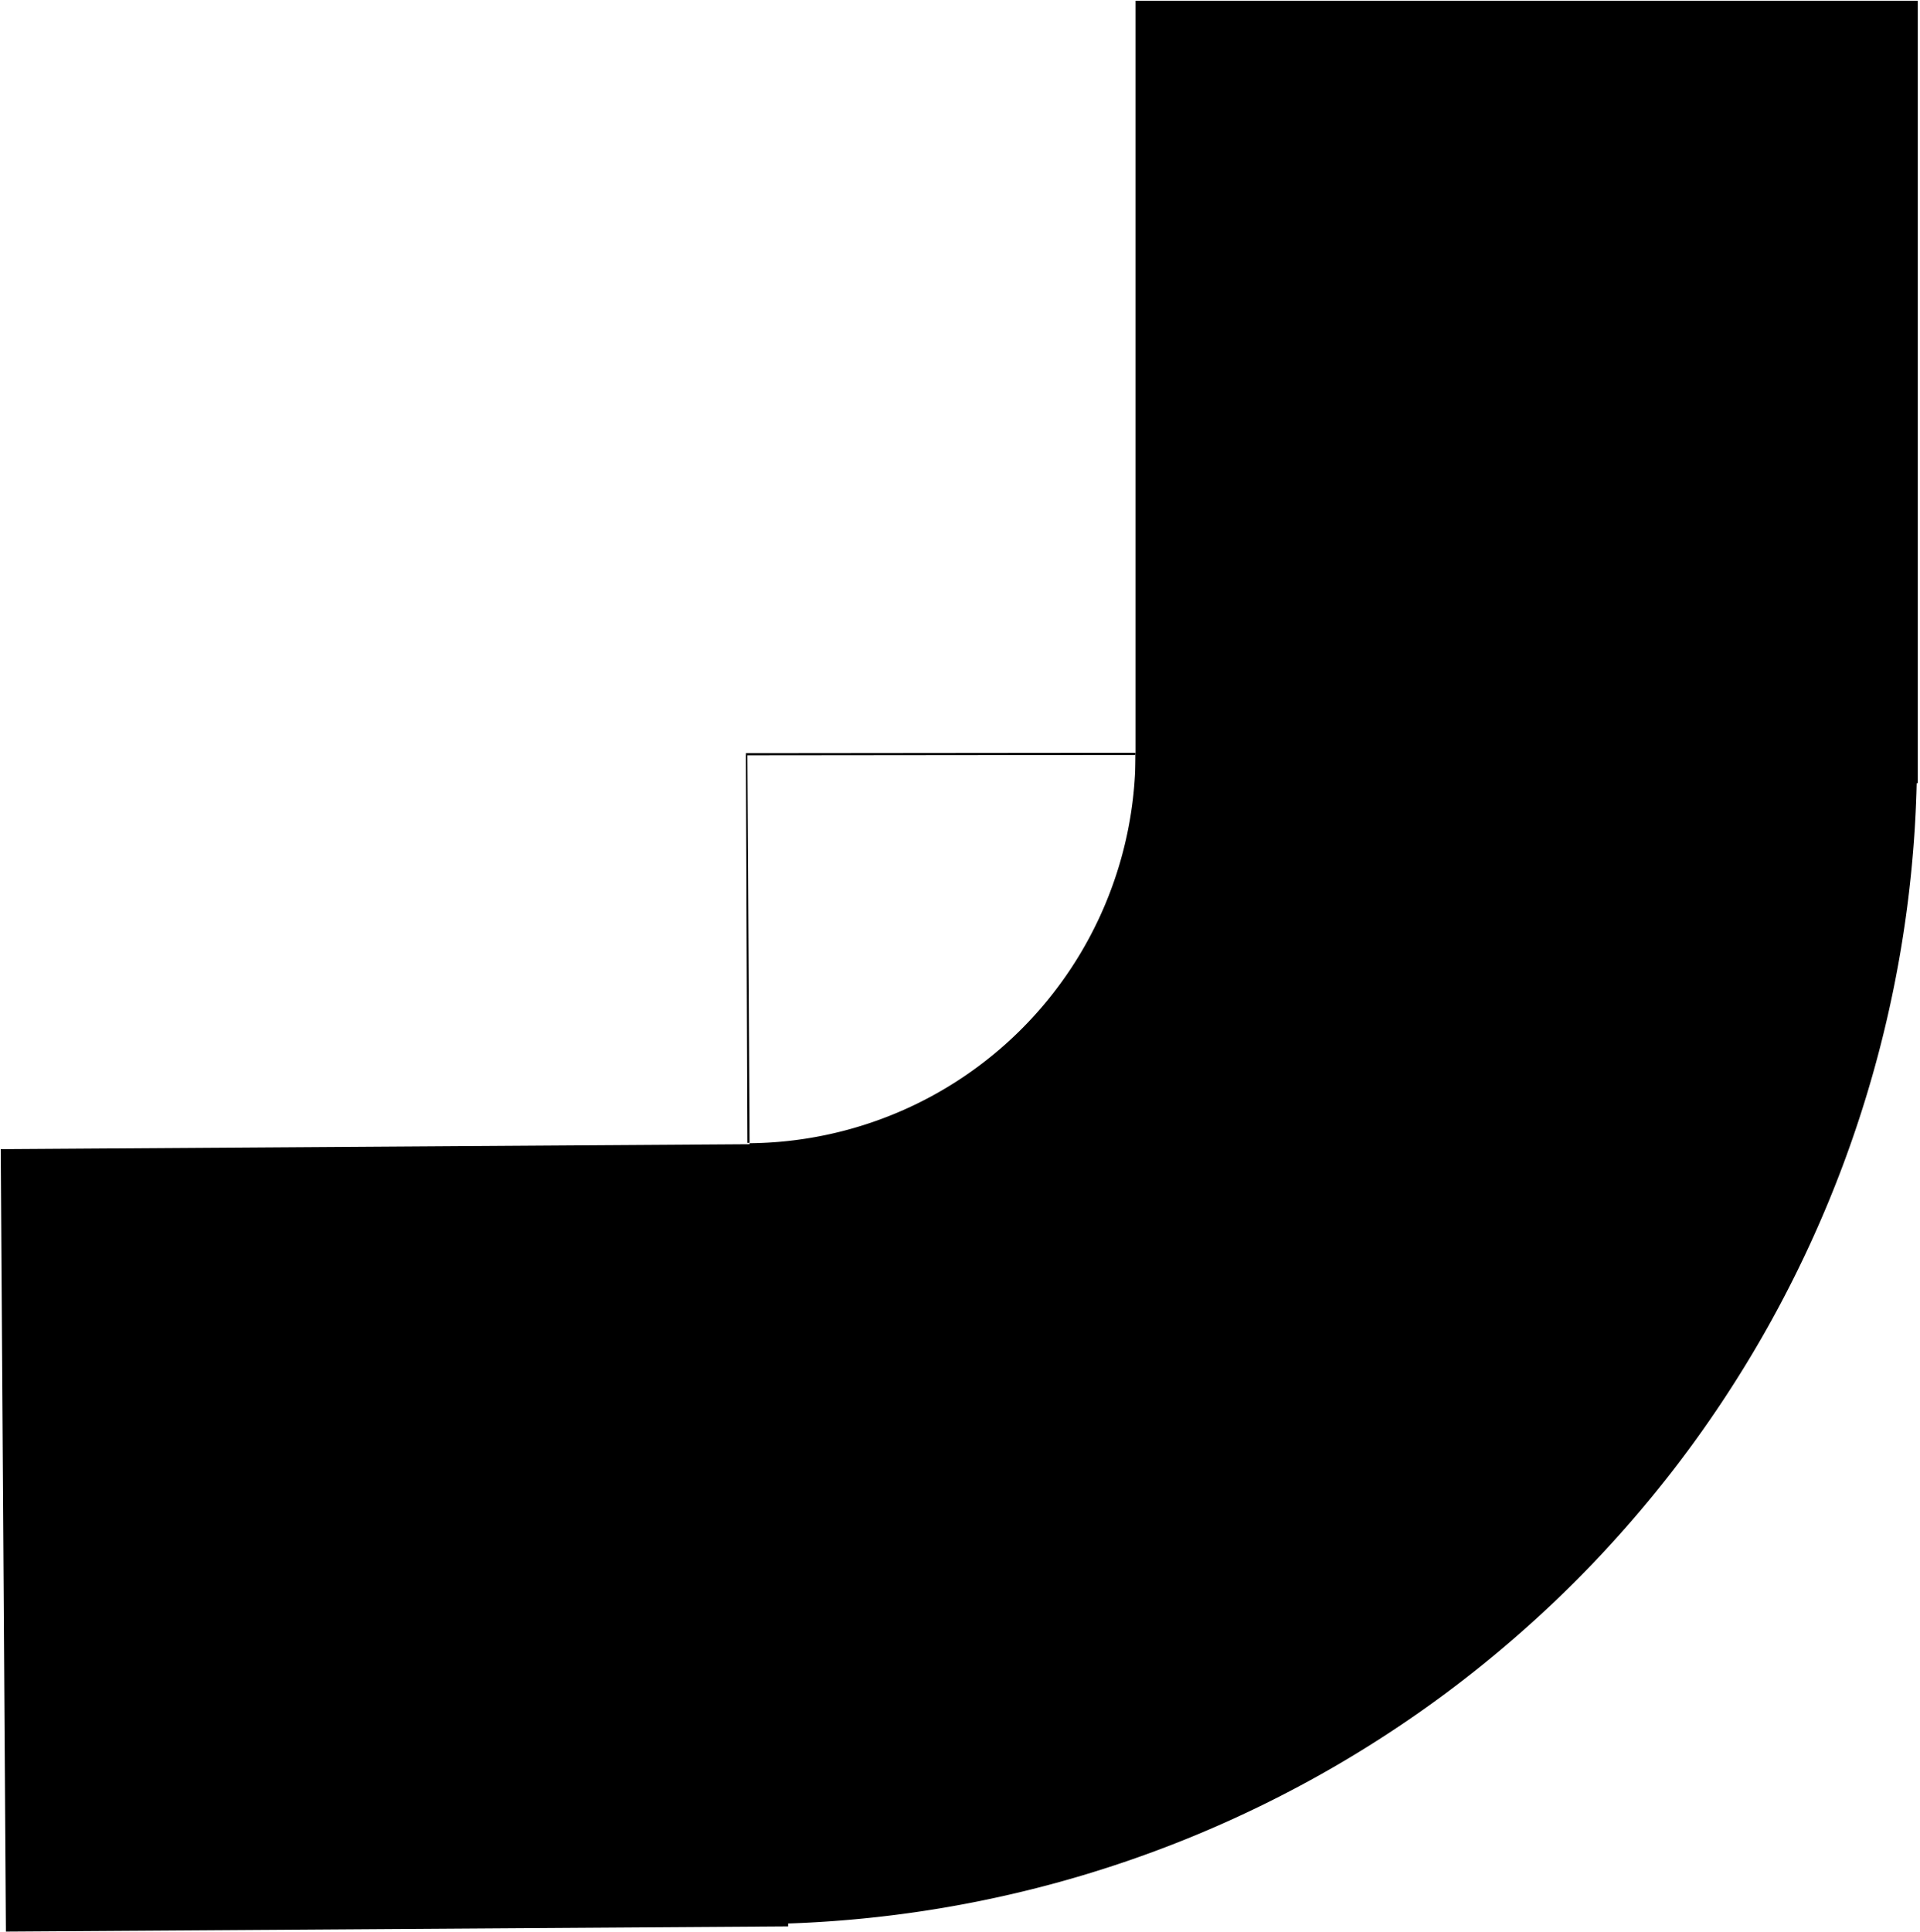 <?xml version="1.0" encoding="UTF-8" standalone="no"?>
<!-- Created with Inkscape (http://www.inkscape.org/) -->

<svg
   width="2.592mm"
   height="2.608mm"
   viewBox="0 0 2.592 2.608"
   version="1.1"
   id="svg1"
   inkscape:version="1.3 (0e150ed6c4, 2023-07-21)"
   sodipodi:docname="2d_fil_elec_coudex4b.svg"
   xmlns:inkscape="http://www.inkscape.org/namespaces/inkscape"
   xmlns:sodipodi="http://sodipodi.sourceforge.net/DTD/sodipodi-0.dtd"
   xmlns="http://www.w3.org/2000/svg"
   xmlns:svg="http://www.w3.org/2000/svg">
  <sodipodi:namedview
     id="namedview1"
     pagecolor="#ffffff"
     bordercolor="#666666"
     borderopacity="1.0"
     inkscape:showpageshadow="2"
     inkscape:pageopacity="0.0"
     inkscape:pagecheckerboard="0"
     inkscape:deskcolor="#d1d1d1"
     inkscape:document-units="px"
     inkscape:zoom="47.868313"
     inkscape:cx="6.3403112"
     inkscape:cy="6.0269515"
     inkscape:window-width="1920"
     inkscape:window-height="1007"
     inkscape:window-x="1920"
     inkscape:window-y="0"
     inkscape:window-maximized="1"
     inkscape:current-layer="layer1" />
  <defs
     id="defs1" />
  <g
     inkscape:label="Calque 1"
     inkscape:groupmode="layer"
     id="layer1"
     transform="translate(-105.106,-96.377)">
    <g
       id="g1">
      <path
         id="path1"
         style="display:inline;fill:#000000;stroke:#000000;stroke-width:0.007;stroke-linejoin:round;stroke-opacity:0;paint-order:stroke fill markers"
         d="m 106.639,97.393 -0.526,5.16e-4 0.002,0.526 a 0.526,0.526 0 0 0 0.003,0 l -0.003,-0.523 0.524,-5.16e-4 a 0.526,0.526 0 0 0 0,-0.003 z m 0,0.003 a 0.526,0.526 0 0 1 -0.521,0.524 l 0.005,1.054 a 1.578,1.577 0 0 0 1.571,-1.578 z" />
      <path
         id="rect1"
         style="display:inline;fill:#000000;stroke:#000000;stroke-width:0.002;stroke-linejoin:round;stroke-opacity:0;paint-order:stroke fill markers"
         d="m 106.639,96.378 h 1.056 v 1.056 h -1.056 z" />
      <path
         id="rect1-6"
         style="display:inline;fill:#000000;stroke:#000000;stroke-width:0.002;stroke-linejoin:round;stroke-opacity:0;paint-order:stroke fill markers"
         d="m 105.107,97.928 1.056,-0.007 0.007,1.056 -1.056,0.007 z" />
    </g>
  </g>
</svg>
